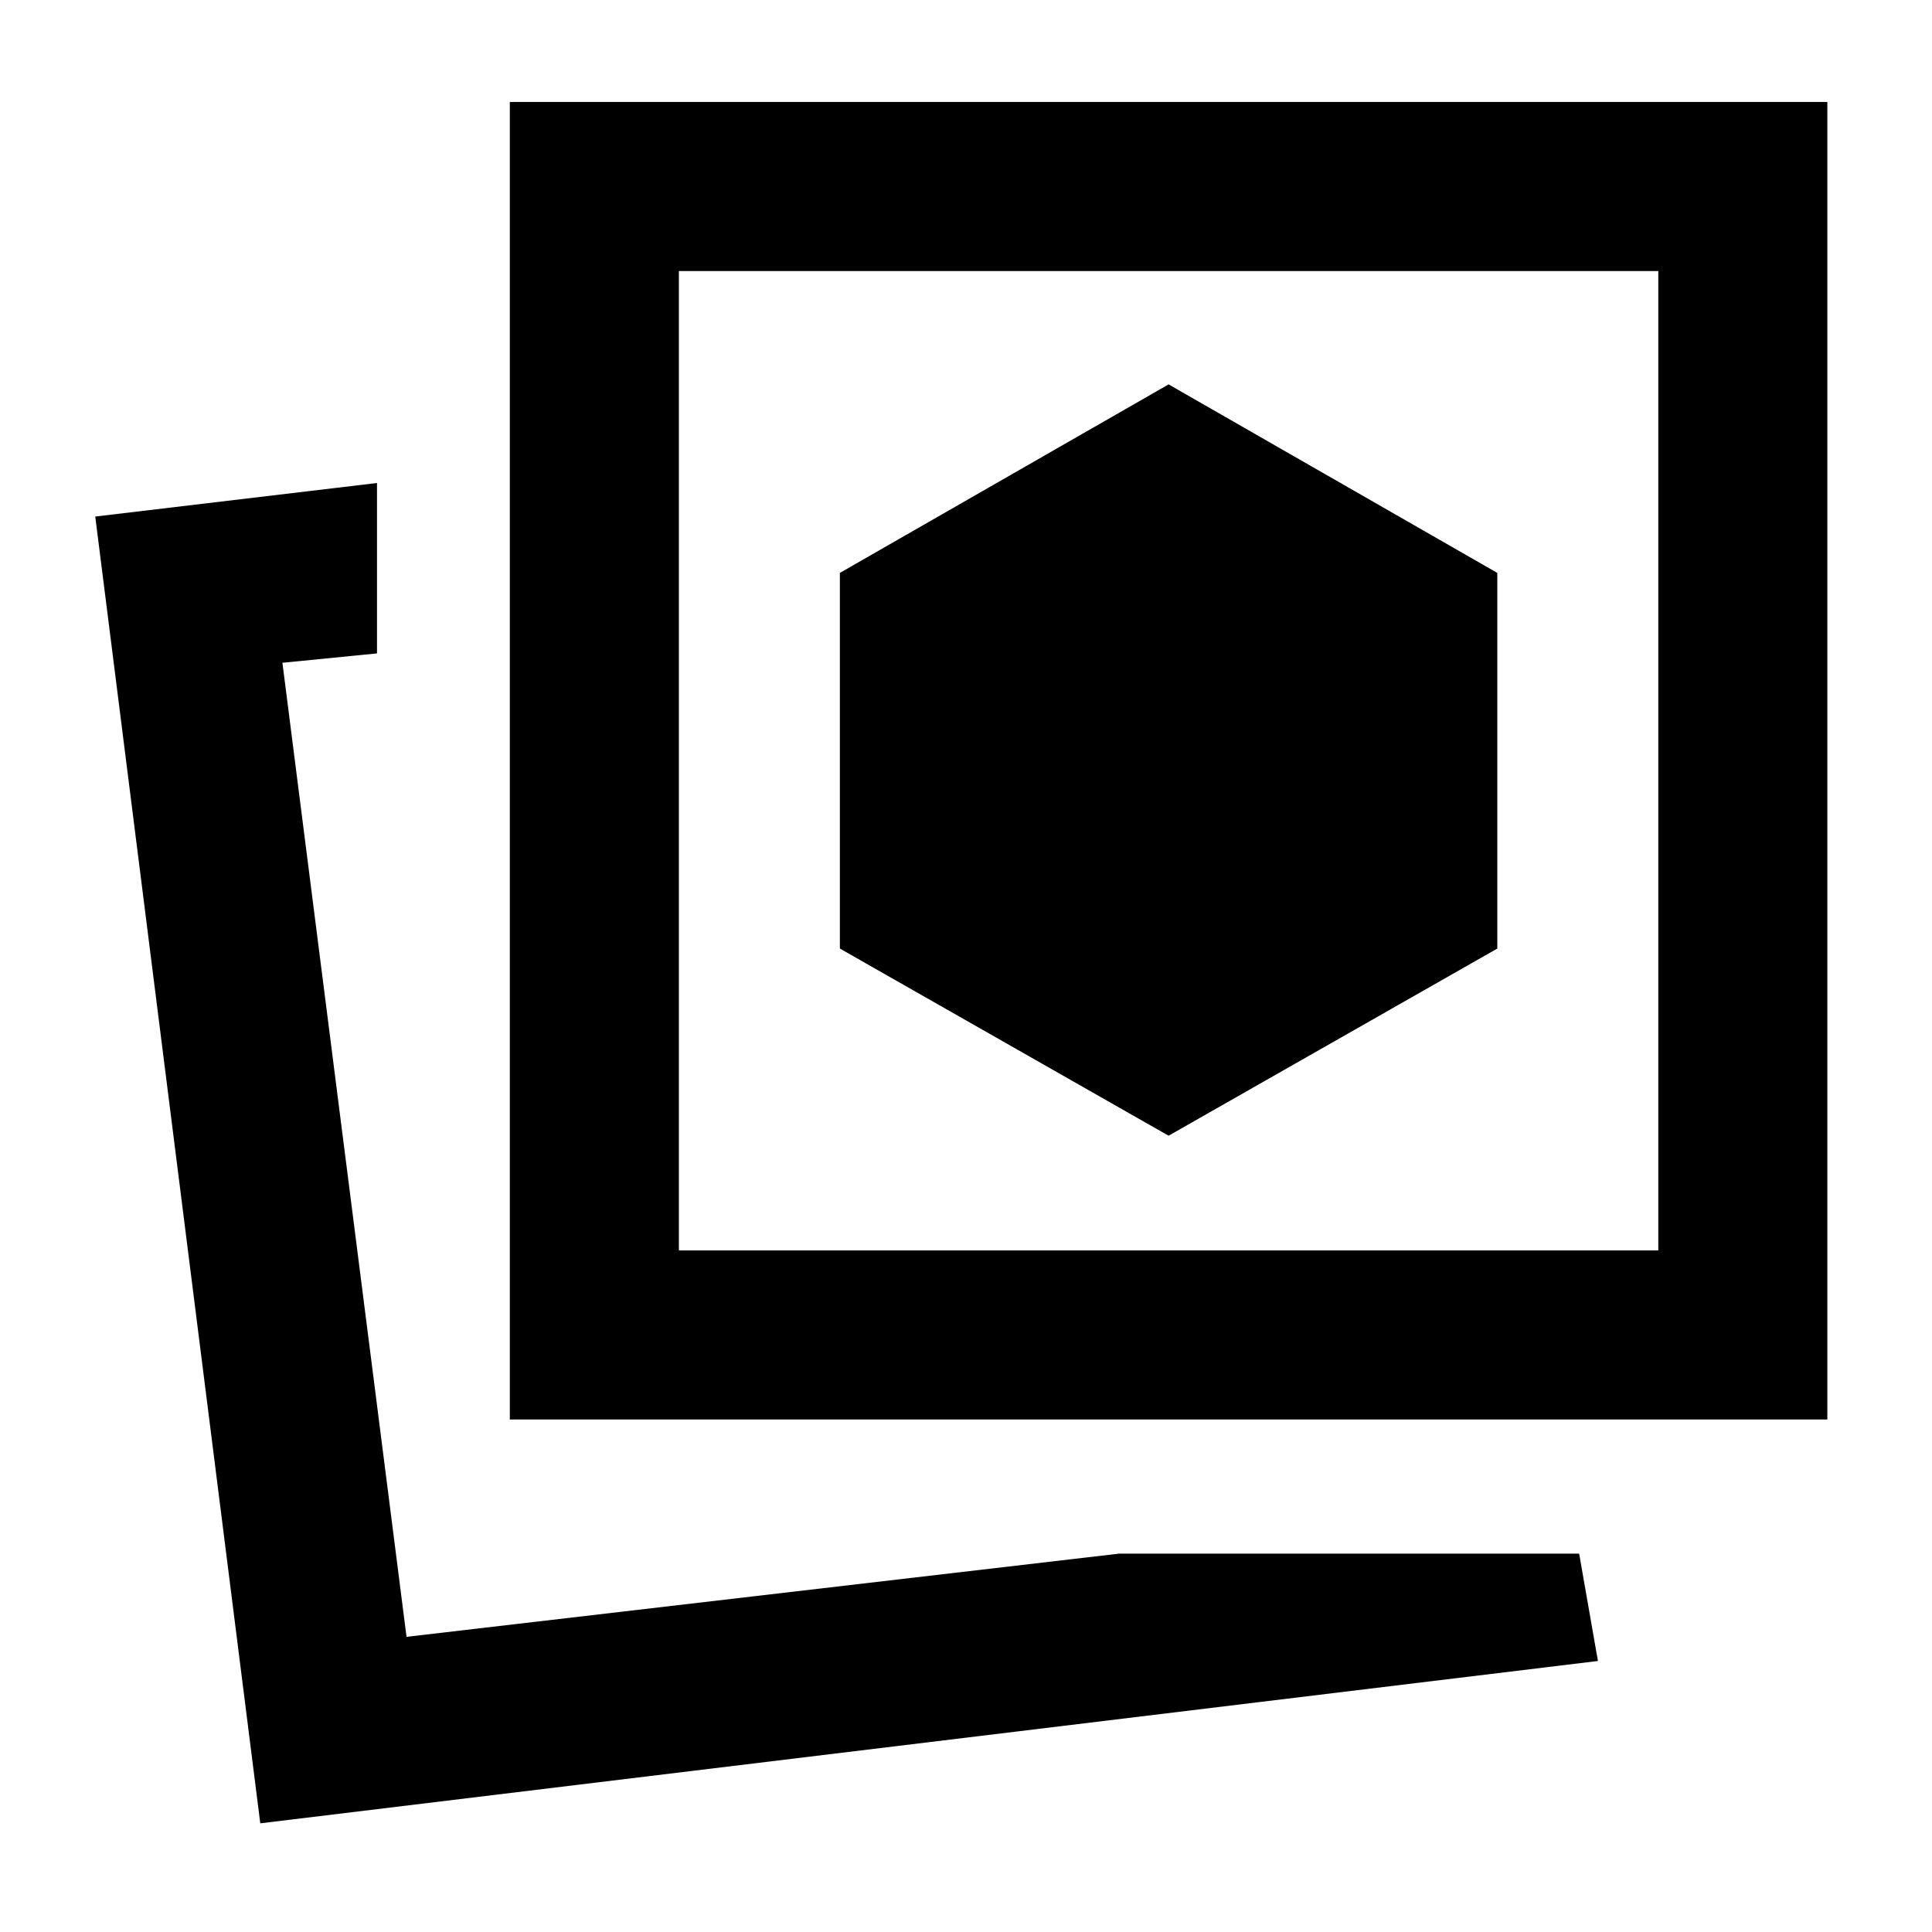 <svg xmlns="http://www.w3.org/2000/svg" height="40" viewBox="0 -960 960 960" width="40"><path d="m580.67-395.67 163.33-93v-186.66L580.67-769l-163.34 93.67v186.66l163.34 93ZM556-188h228.67l9.33 53.33L129.33-54l-82-649.33 140-16.67v84.67l-47 4.66 61.67 484L556-188Zm-302.67-66.67v-654.66H908v654.66H253.33Zm84-84H824v-486.66H337.33v486.66ZM202-146.67ZM580.67-582Z"/></svg>